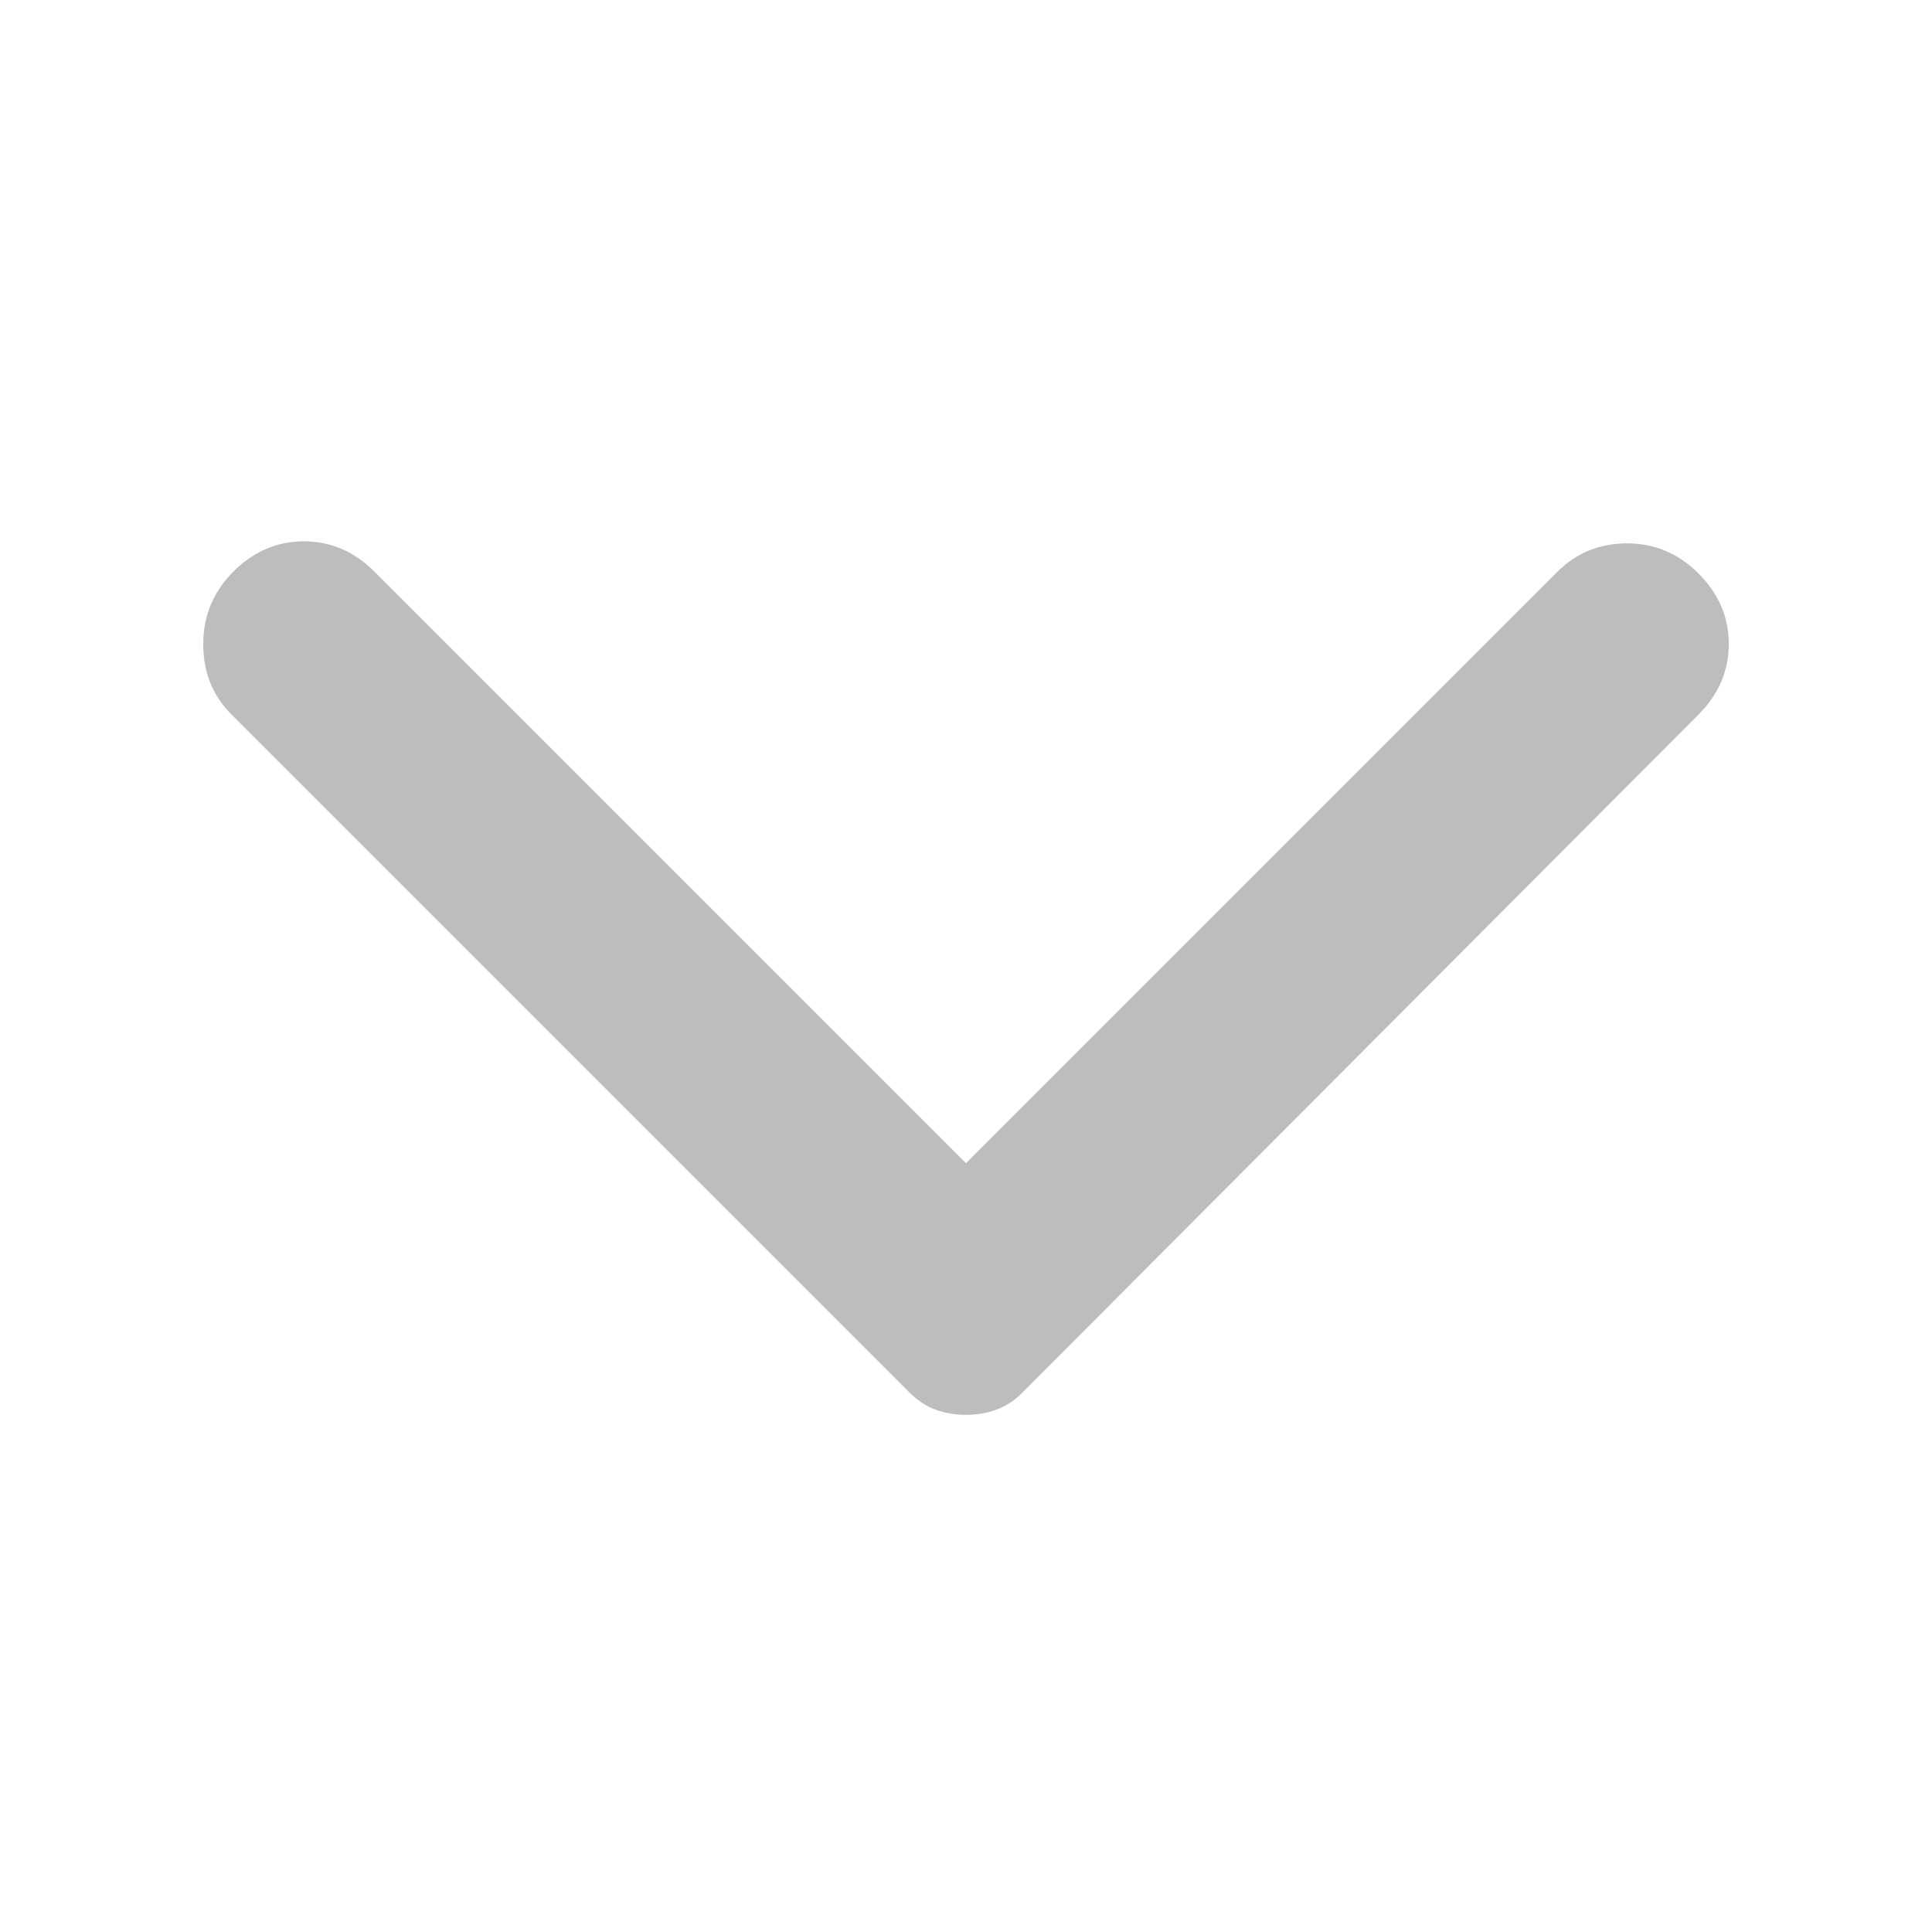 <svg width="16" height="16" viewBox="0 0 16 16" fill="none" xmlns="http://www.w3.org/2000/svg">
<path d="M14.067 5.917L8.467 11.533C8.4 11.6 8.328 11.647 8.25 11.675C8.172 11.703 8.089 11.717 8 11.717C7.911 11.717 7.828 11.703 7.75 11.675C7.672 11.647 7.6 11.6 7.533 11.533L1.917 5.917C1.761 5.761 1.683 5.567 1.683 5.333C1.683 5.1 1.767 4.9 1.933 4.733C2.1 4.567 2.294 4.483 2.517 4.483C2.739 4.483 2.933 4.567 3.1 4.733L8 9.633L12.9 4.733C13.056 4.578 13.247 4.5 13.475 4.5C13.703 4.5 13.9 4.583 14.067 4.75C14.233 4.917 14.317 5.111 14.317 5.333C14.317 5.556 14.233 5.75 14.067 5.917Z" fill="#BCBDBE"/>
</svg>
